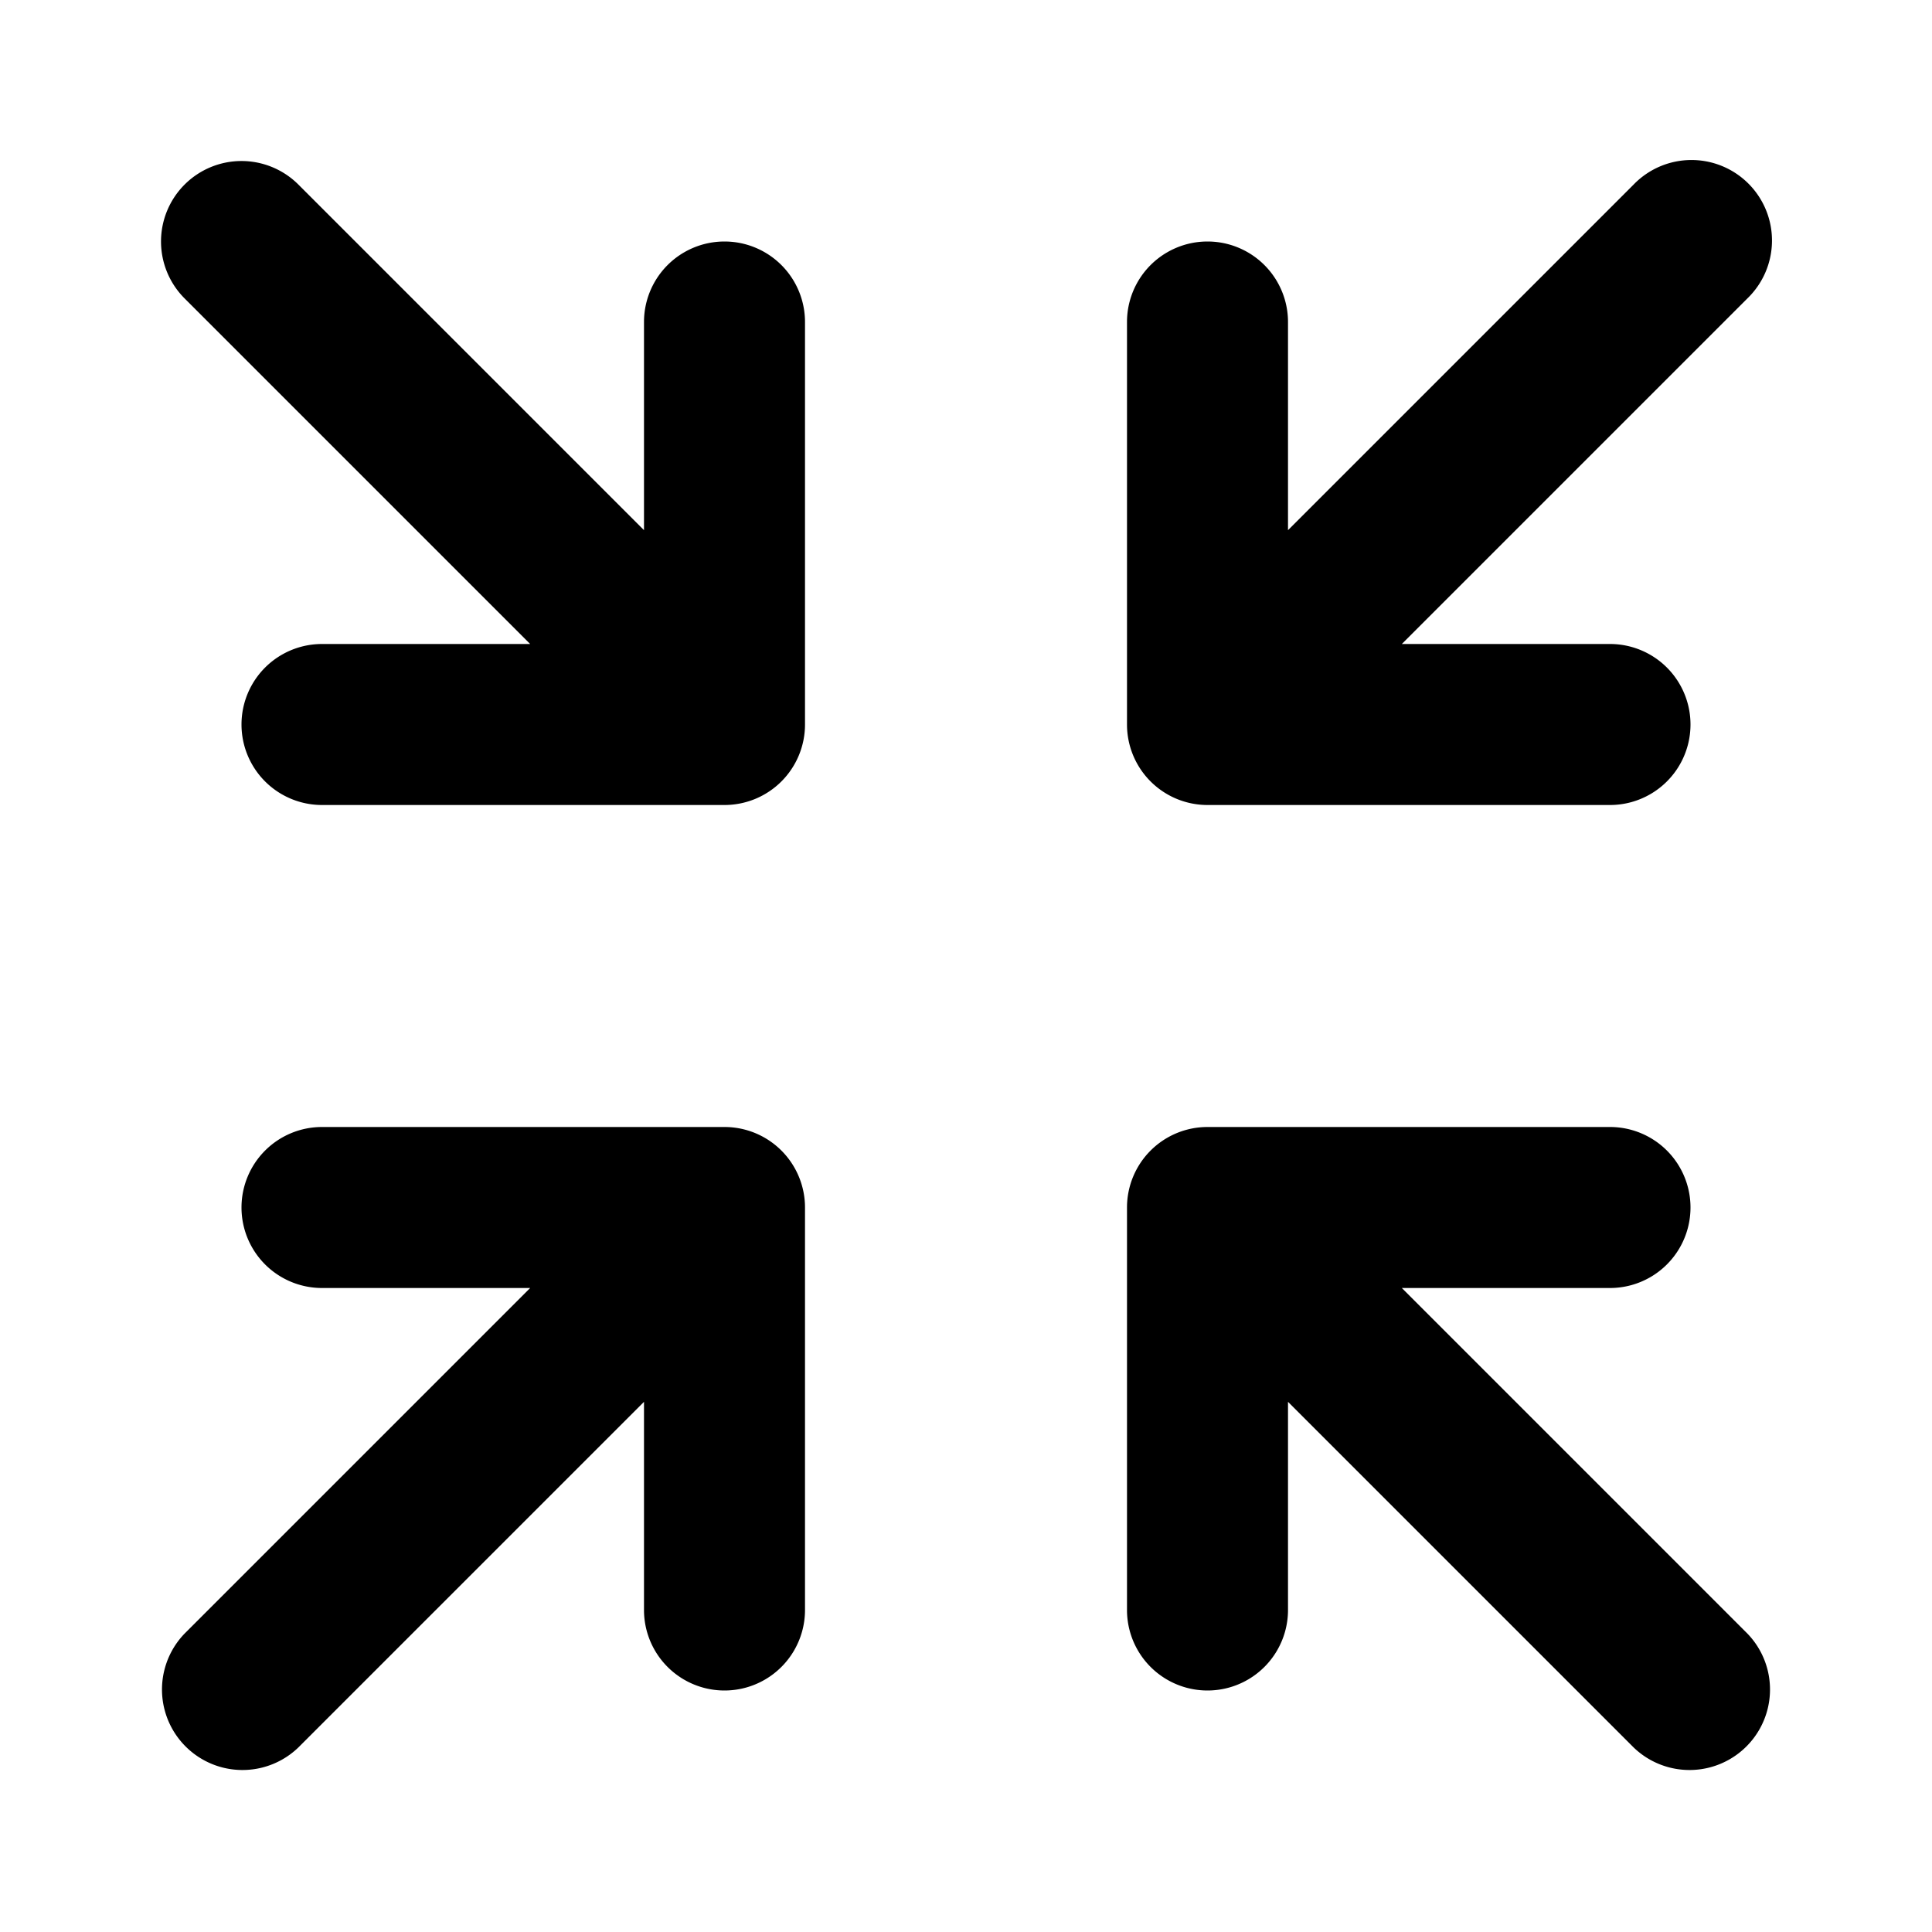 <svg xmlns="http://www.w3.org/2000/svg" width="24" height="24" fill="none"><path fill="currentColor" fill-rule="evenodd" d="M2.293 2.293a1 1 0 0 1 1.414 0L8 6.586V4a1 1 0 0 1 2 0v5a1 1 0 0 1-1 1H4a1 1 0 0 1 0-2h2.586L2.293 3.707a1 1 0 0 1 0-1.414Zm18 0a1 1 0 1 1 1.414 1.414L17.414 8H20a1 1 0 1 1 0 2h-5a1 1 0 0 1-1-1V4a1 1 0 1 1 2 0v2.586l4.293-4.293ZM3 15a1 1 0 0 1 1-1h5a1 1 0 0 1 1 1v5a1 1 0 1 1-2 0v-2.586l-4.293 4.293a1 1 0 0 1-1.414-1.414L6.586 16H4a1 1 0 0 1-1-1Zm12-1h5a1 1 0 1 1 0 2h-2.586l4.293 4.293a1 1 0 0 1-1.414 1.414L16 17.414V20a1 1 0 1 1-2 0v-5a1 1 0 0 1 1-1Z" clip-rule="evenodd"/></svg>